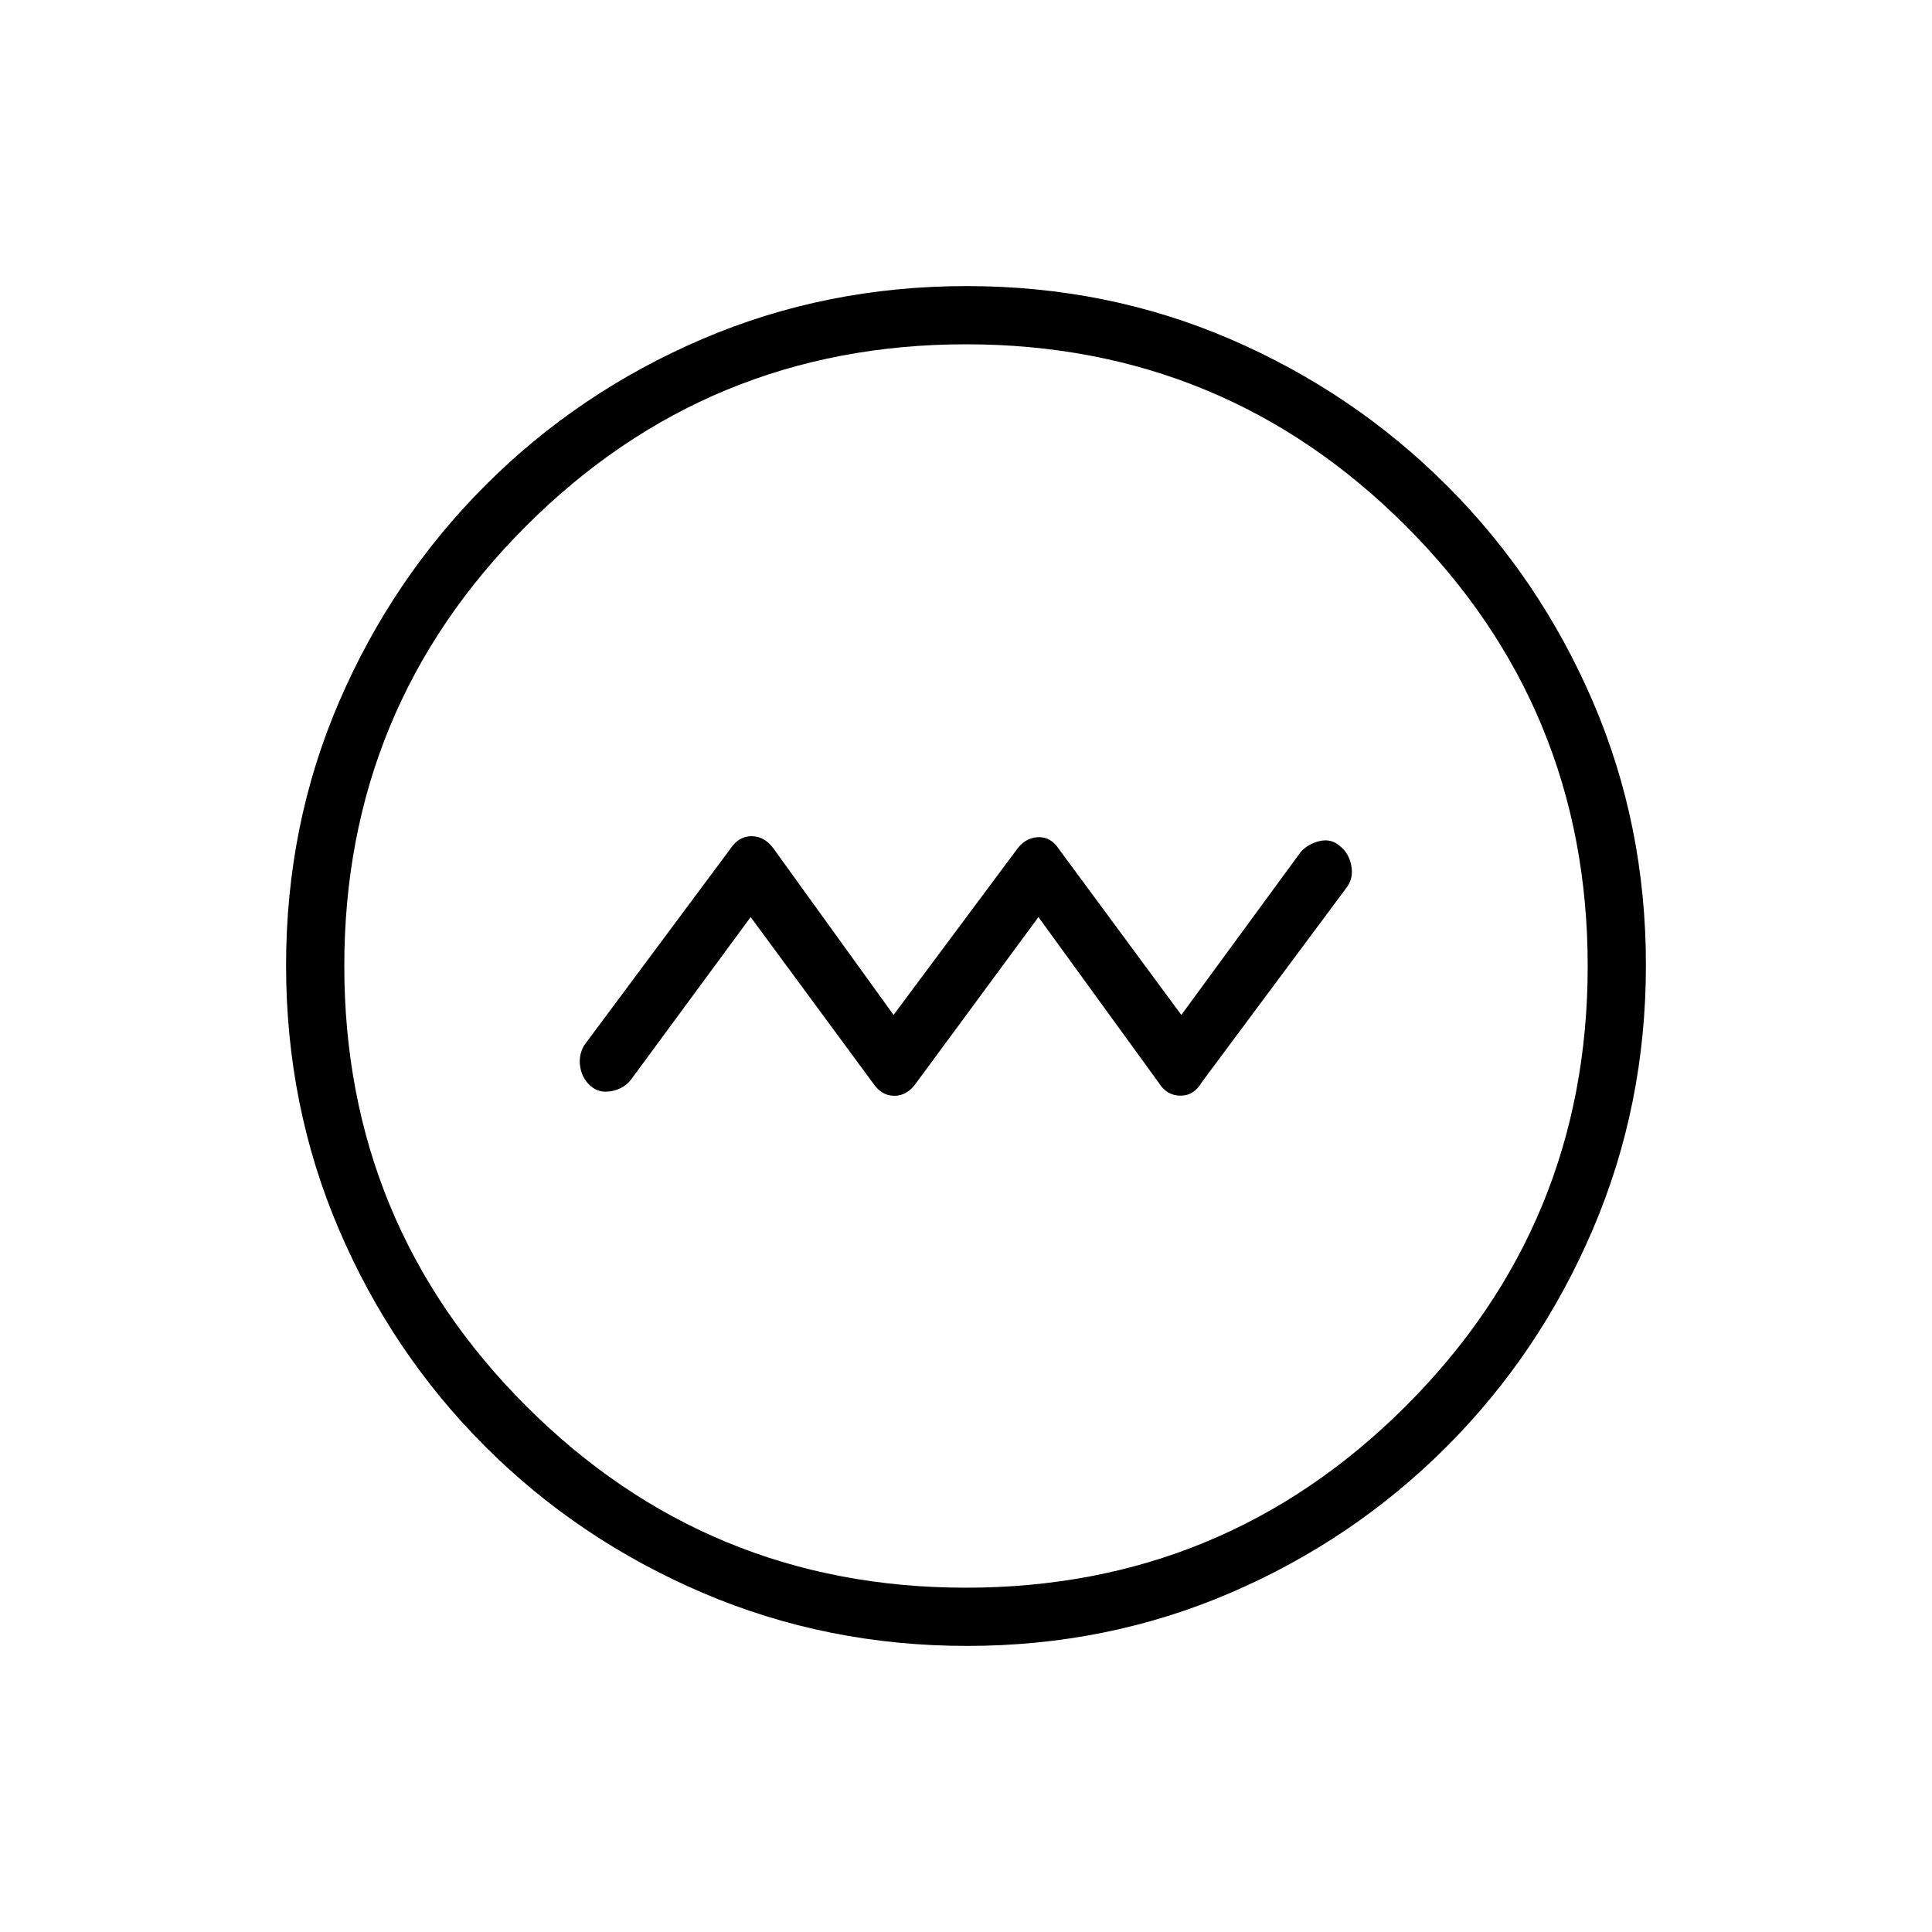 <svg xmlns="http://www.w3.org/2000/svg" height="20" viewBox="0 -960 960 960" width="20"><path d="m373-504.31 60.73 82.42q4.26 6.39 10.68 6.39 6.43 0 10.9-6.46L516-504.31l59.73 82.27q3.97 6.42 10.77 6.48 6.8.06 10.74-6.79l72.38-97.3q3-4.56 1.77-10.54-1.23-5.99-5.62-9.43-4.27-3.76-9.94-2.48-5.68 1.29-9.45 5.37L587-455.69l-60.73-82.27q-4.1-6.42-10.68-6.04-6.59.38-10.9 6.85L444-455.69l-59.69-82.73q-4.47-6.08-10.9-6.08-6.42 0-10.62 6.44l-72.41 97.33q-3 4.94-2.09 10.76.9 5.82 5.17 9.59 4.27 3.76 10.49 2.54 6.23-1.23 9.67-5.81L373-504.31Zm107.46 362.16q-69.67 0-131.34-26.39t-108.01-72.69q-46.34-46.31-72.65-107.75-26.31-61.44-26.31-131.3 0-69.93 26.39-131.1 26.39-61.17 72.69-107.51 46.31-46.34 107.75-72.65 61.44-26.31 131.3-26.31 69.93 0 131.1 26.39 61.17 26.39 107.51 72.69t72.65 107.51q26.31 61.21 26.31 130.8 0 69.67-26.39 131.34t-72.69 108.01q-46.3 46.34-107.51 72.65-61.21 26.31-130.8 26.31Zm-.49-28.93q128.3 0 218.63-90.3 90.32-90.3 90.32-218.59 0-128.3-90.3-218.63-90.3-90.32-218.59-90.32-128.3 0-218.63 90.3-90.32 90.3-90.32 218.59 0 128.3 90.3 218.63 90.3 90.32 218.59 90.32ZM480-480Z"/></svg>